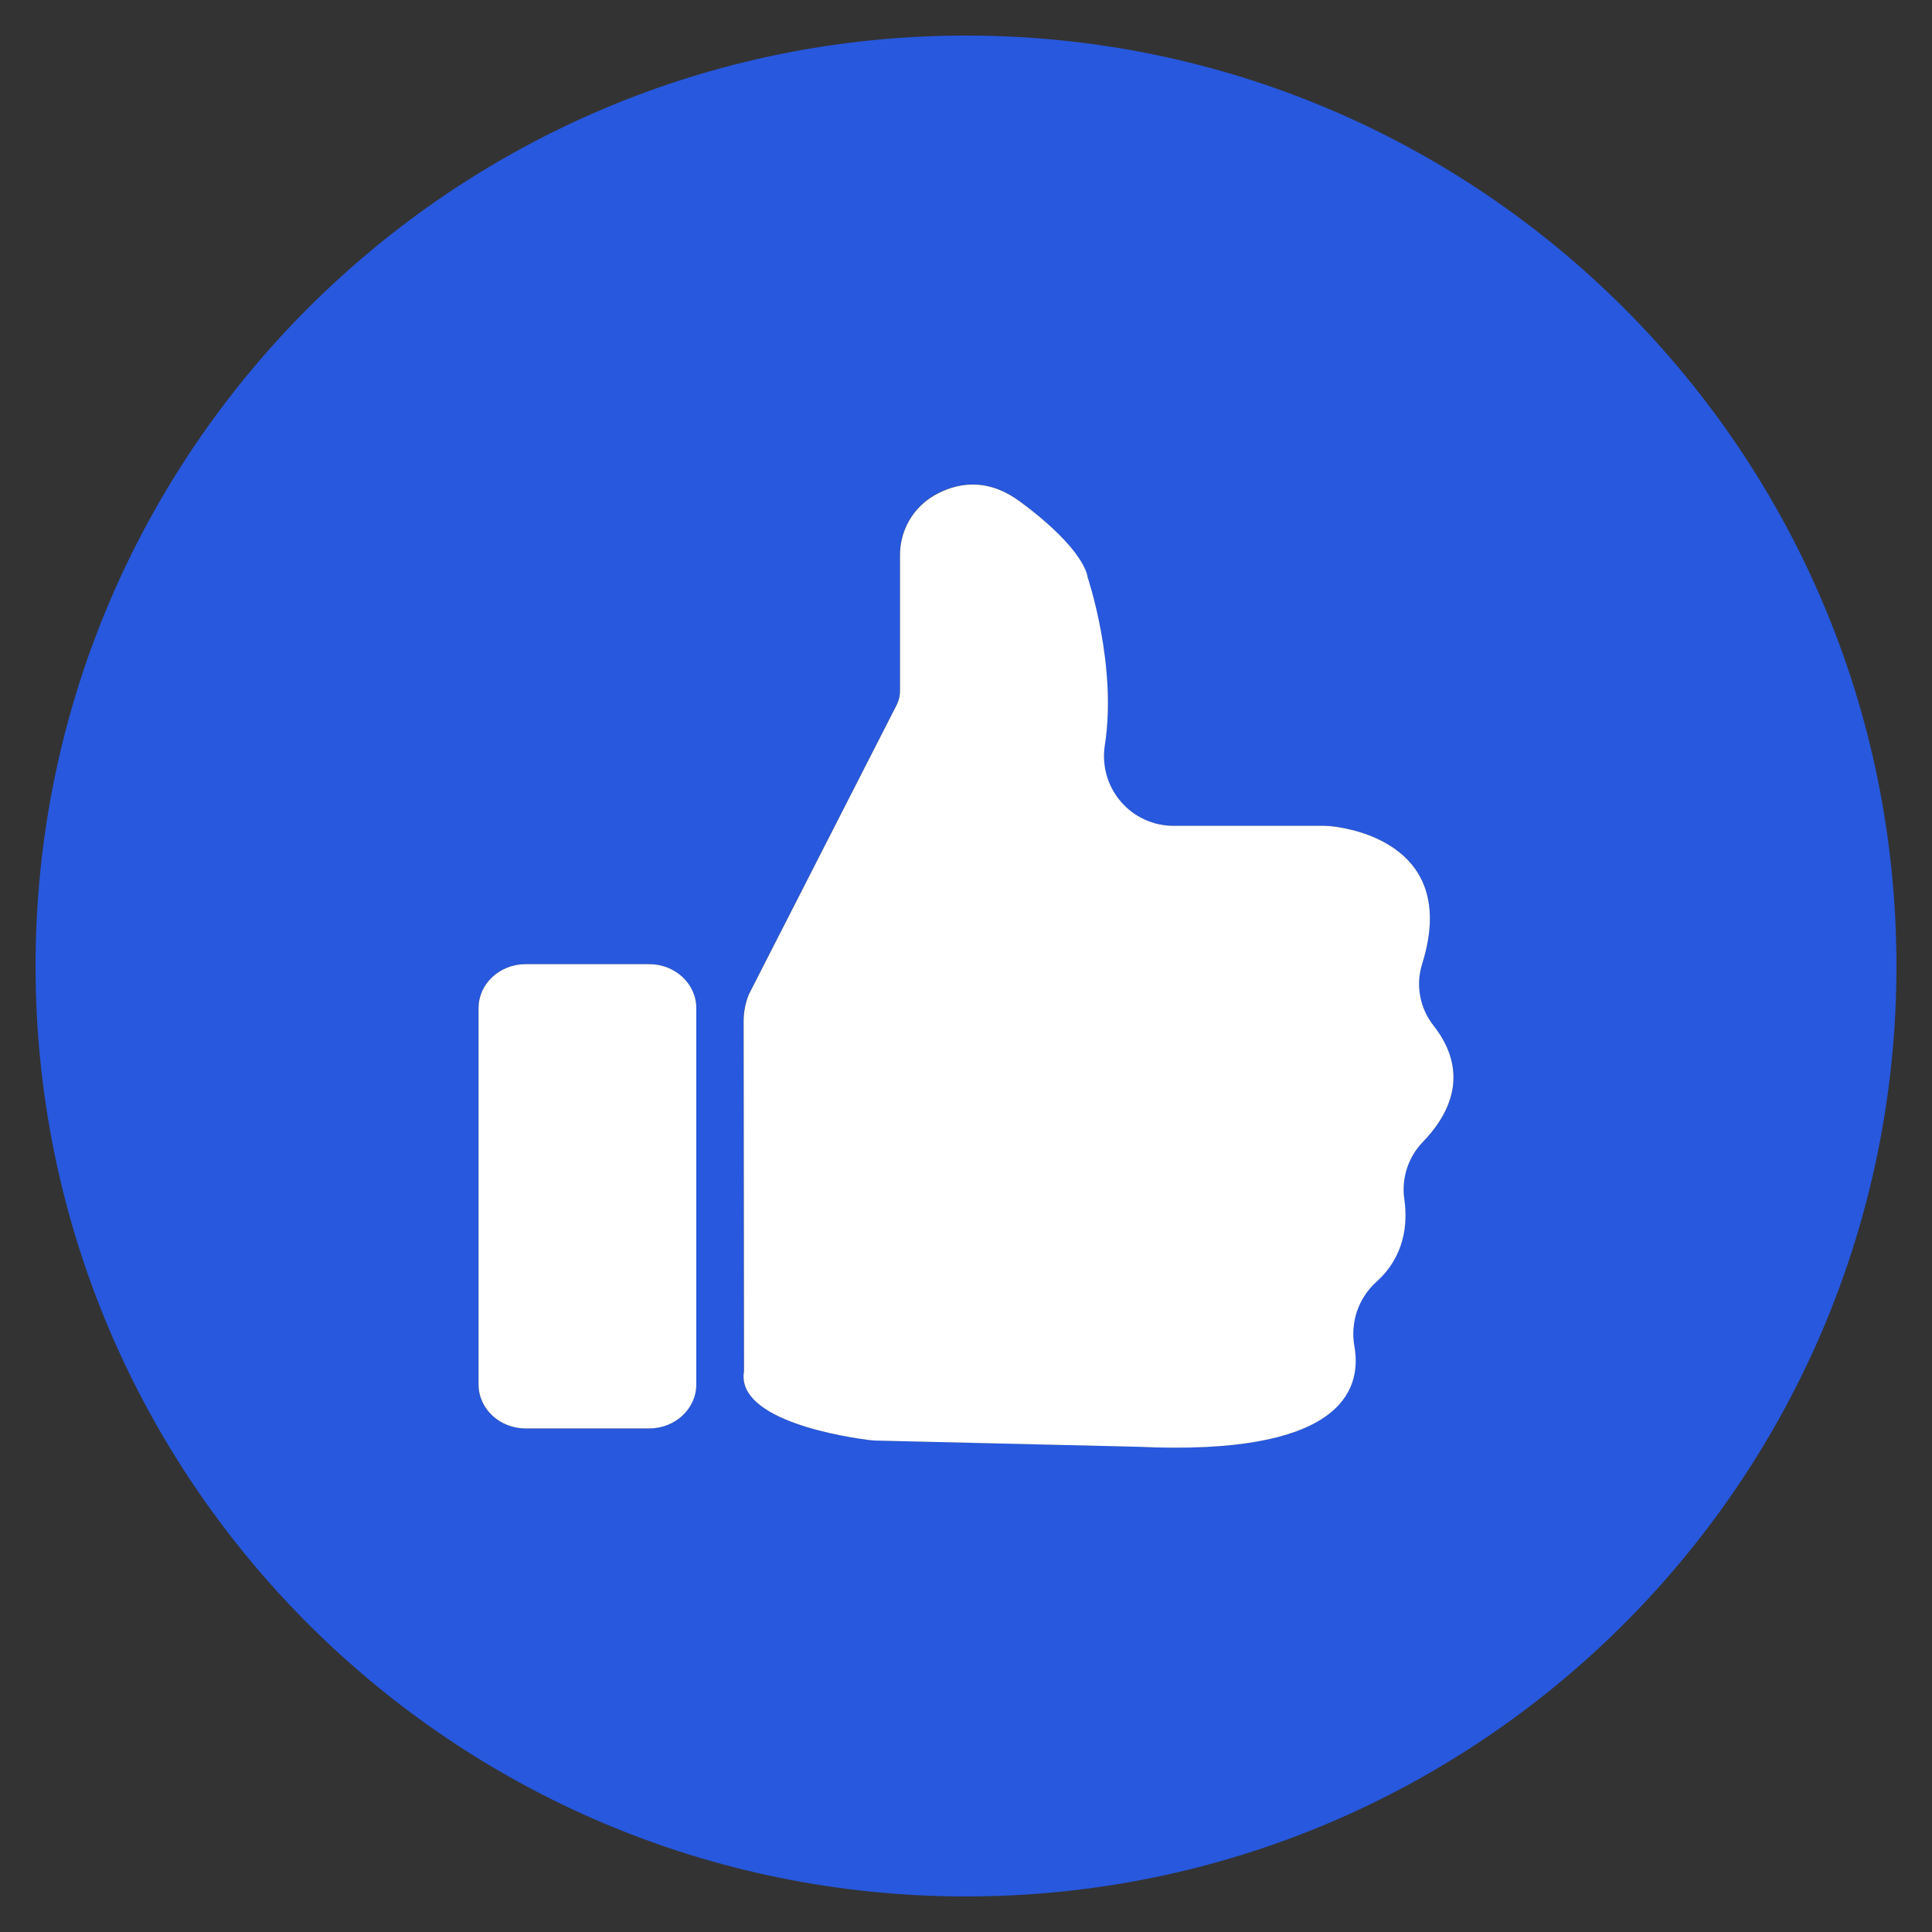 <svg width="20" height="20" viewBox="0 0 20 20" fill="none" xmlns="http://www.w3.org/2000/svg">
<rect x="0" y="0" width="20" height="20" fill="#333333" stroke="none"/>
<g clip-path="url(#clip0_287_76064)">
<path d="M10 0.368C4.681 0.368 0.368 4.68 0.368 10C0.368 15.319 4.681 19.632 10 19.632C15.32 19.632 19.632 15.319 19.632 10C19.632 4.68 15.32 0.368 10 0.368ZM7.207 14.333C7.207 14.583 6.988 14.787 6.721 14.787H5.439C5.172 14.787 4.953 14.583 4.953 14.333V10.435C4.953 10.185 5.172 9.981 5.439 9.981H6.721C6.988 9.981 7.207 10.185 7.207 10.435V14.333ZM14.727 11.824C14.652 11.902 14.596 11.995 14.563 12.098C14.53 12.2 14.521 12.309 14.536 12.415C14.572 12.664 14.545 13.001 14.242 13.272C14.152 13.356 14.084 13.461 14.045 13.578C14.006 13.695 13.997 13.82 14.02 13.941C14.098 14.41 13.858 15.074 11.779 14.976L9.072 14.912C9.048 14.912 9.025 14.909 9.002 14.907C8.779 14.879 7.613 14.711 7.701 14.193L7.696 10.568C7.696 10.473 7.715 10.379 7.752 10.291L9.281 7.297C9.304 7.252 9.316 7.202 9.316 7.151V5.748C9.315 5.623 9.347 5.5 9.408 5.391C9.47 5.282 9.559 5.192 9.667 5.128C9.892 5 10.207 4.933 10.555 5.189C11.24 5.697 11.256 5.971 11.256 5.971C11.256 5.971 11.566 6.884 11.436 7.716C11.419 7.819 11.425 7.924 11.454 8.025C11.482 8.125 11.532 8.218 11.6 8.297C11.668 8.377 11.752 8.44 11.846 8.484C11.941 8.527 12.044 8.55 12.149 8.55H13.706C13.732 8.55 13.757 8.551 13.782 8.553C14.02 8.58 15.102 8.766 14.721 9.98C14.687 10.087 14.68 10.202 14.701 10.313C14.721 10.424 14.768 10.528 14.838 10.617C15.046 10.877 15.221 11.314 14.727 11.824Z" fill="#2758DD"/>
<path d="M14.722 9.979C15.102 8.765 14.018 8.579 13.782 8.553C13.757 8.551 13.732 8.549 13.707 8.549H12.149C12.045 8.549 11.942 8.527 11.848 8.483C11.753 8.44 11.669 8.376 11.602 8.297C11.534 8.218 11.484 8.125 11.456 8.025C11.428 7.925 11.421 7.82 11.437 7.717C11.568 6.886 11.258 5.972 11.258 5.972C11.258 5.972 11.242 5.695 10.557 5.191C10.208 4.934 9.893 5.001 9.669 5.13C9.561 5.193 9.472 5.283 9.41 5.392C9.348 5.501 9.316 5.624 9.317 5.749V7.152C9.317 7.203 9.305 7.253 9.282 7.298L7.753 10.292C7.717 10.38 7.698 10.474 7.698 10.57L7.702 14.195C7.614 14.711 8.78 14.88 9.003 14.908C9.027 14.911 9.05 14.912 9.073 14.913L11.78 14.977C13.86 15.074 14.101 14.409 14.022 13.943C13.999 13.821 14.008 13.696 14.046 13.579C14.085 13.462 14.153 13.357 14.244 13.274C14.546 13.004 14.573 12.665 14.538 12.416C14.522 12.31 14.531 12.201 14.564 12.098C14.597 11.995 14.652 11.902 14.727 11.824C15.22 11.314 15.046 10.877 14.84 10.617C14.77 10.528 14.722 10.424 14.702 10.312C14.681 10.201 14.688 10.087 14.722 9.979ZM6.722 9.981H5.44C5.172 9.981 4.954 10.185 4.954 10.435V14.333C4.954 14.583 5.172 14.787 5.44 14.787H6.722C6.989 14.787 7.208 14.583 7.208 14.333V10.435C7.208 10.185 6.989 9.981 6.722 9.981Z" fill="white"/>
</g>
<defs>
<clipPath id="clip0_287_76064">
<rect width="20" height="20" fill="white"/>
</clipPath>
</defs>
</svg>
